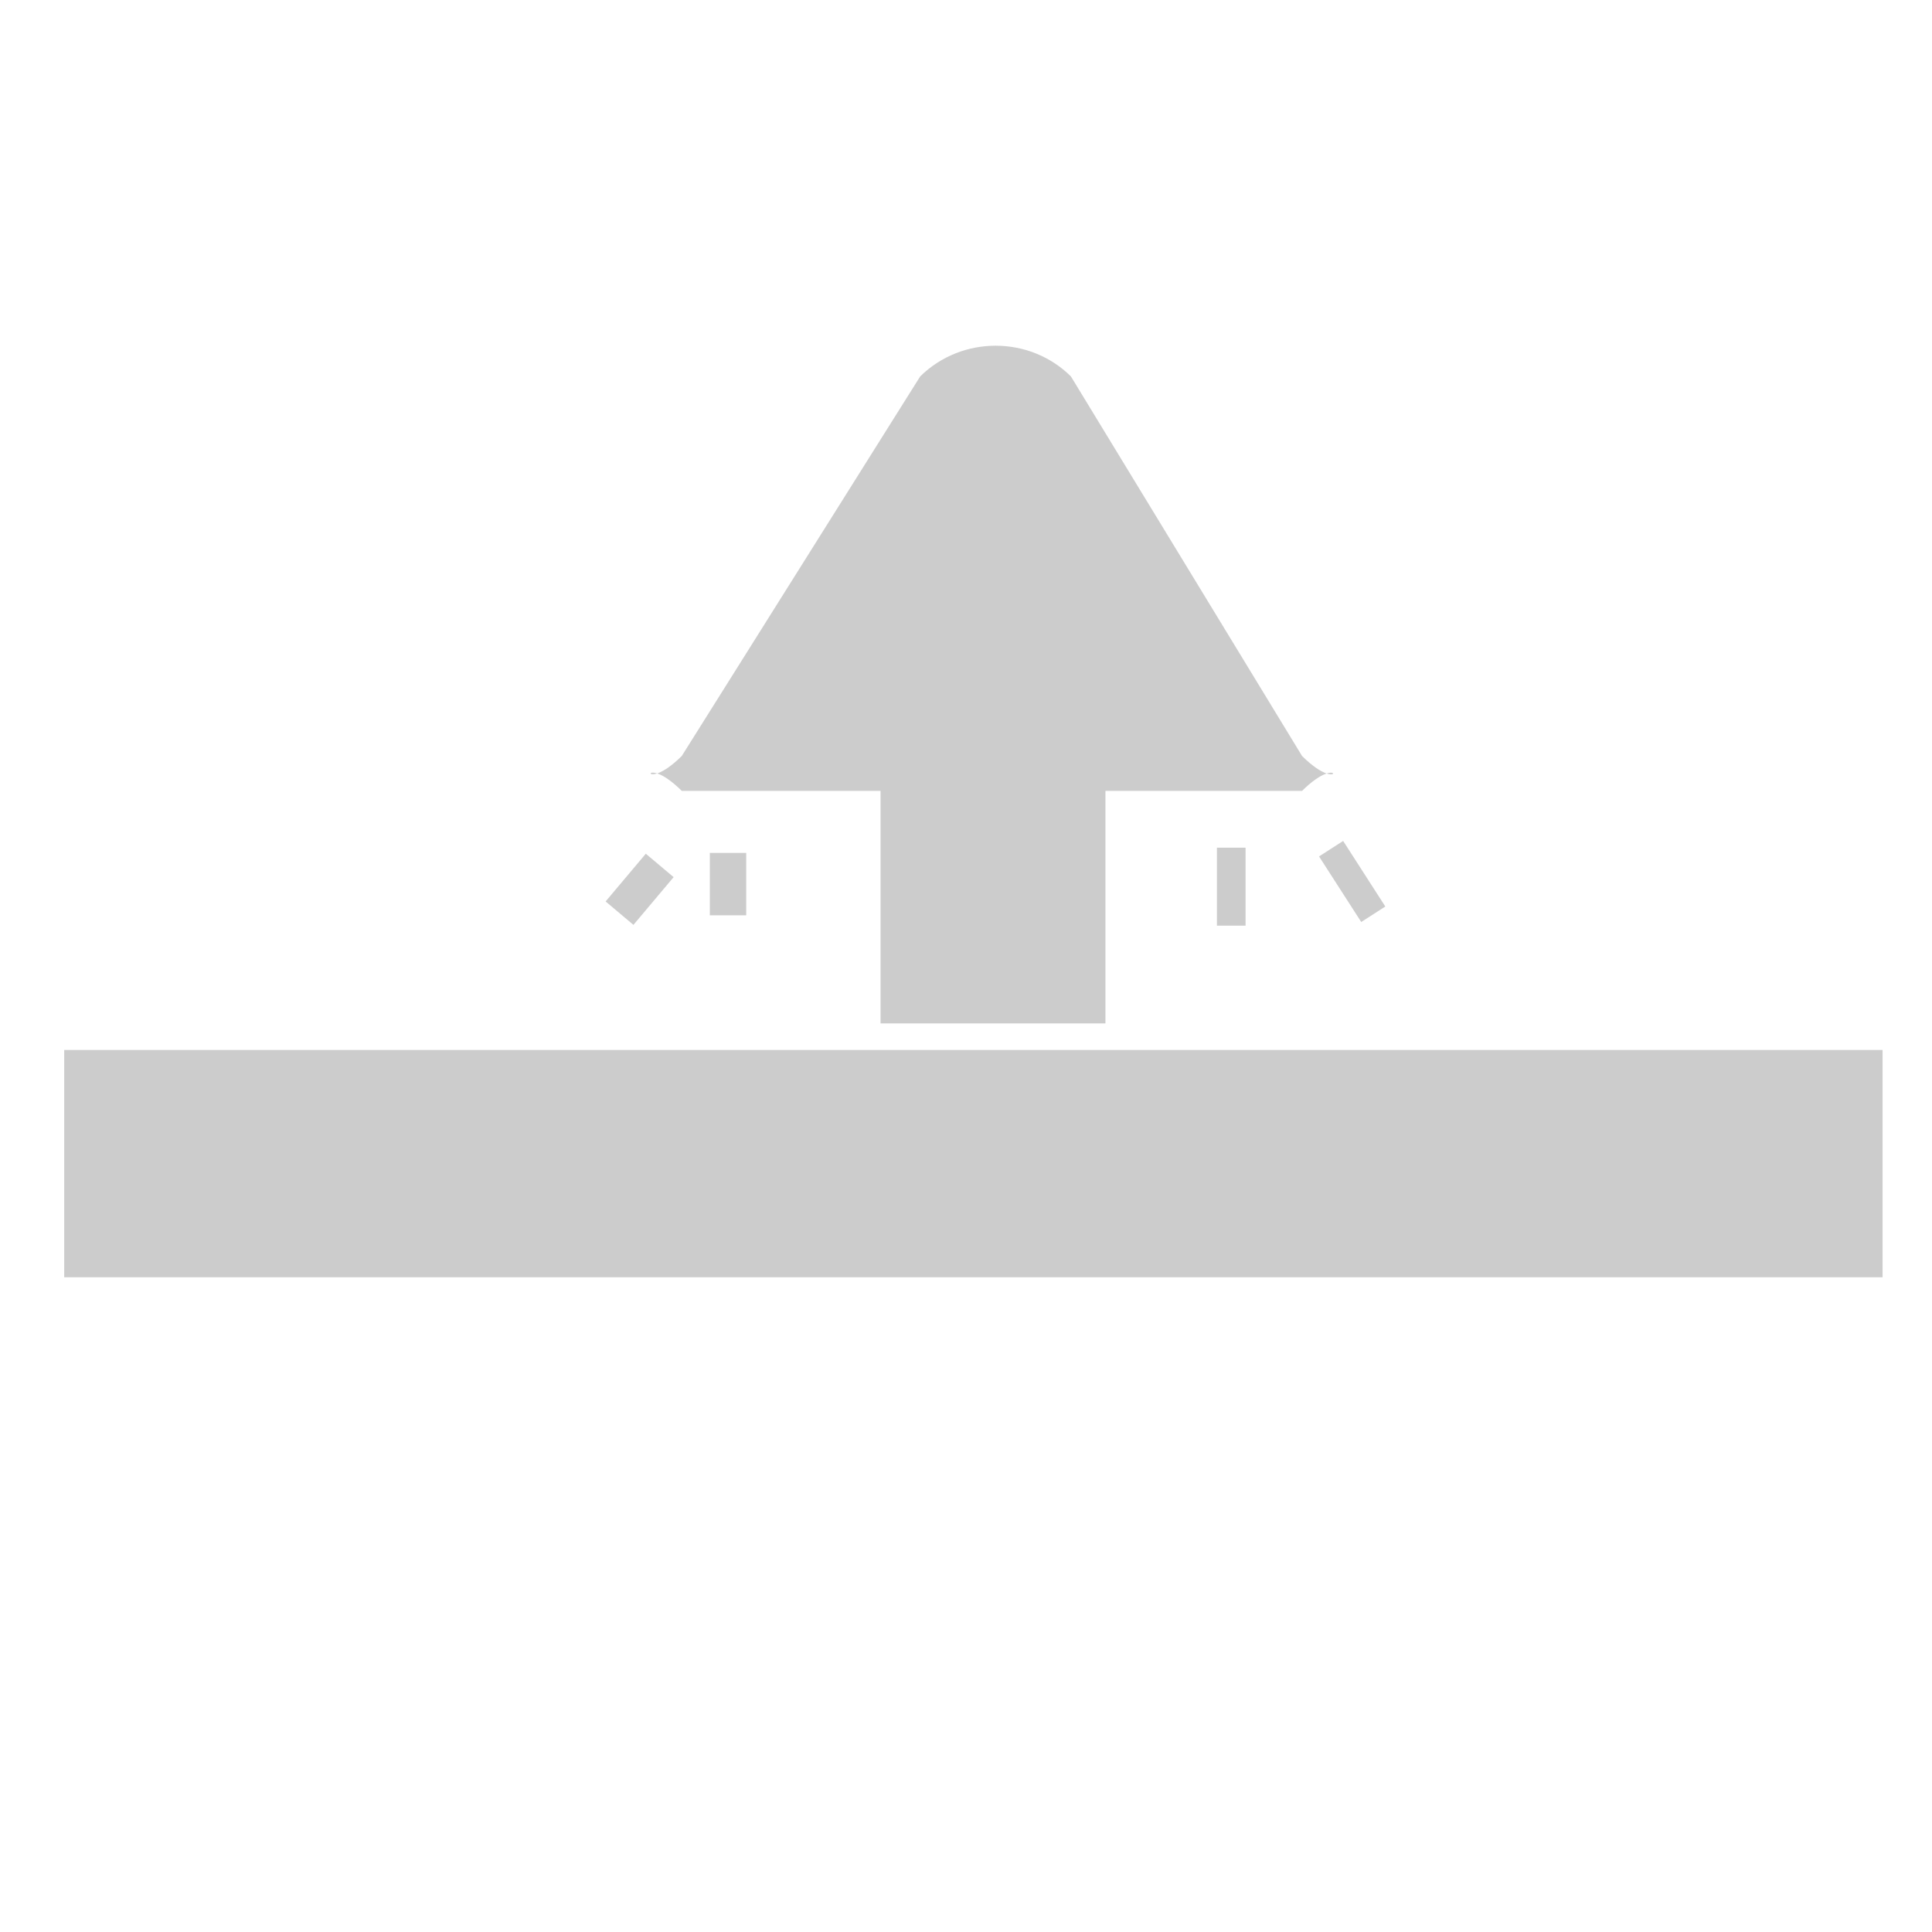 <?xml version="1.0" encoding="UTF-8" standalone="no"?>
<!-- Uploaded to: SVG Repo, www.svgrepo.com, Generator: SVG Repo Mixer Tools -->

<svg
   width="800px"
   height="800px"
   viewBox="0 -0.5 17 17"
   version="1.1"
   class="si-glyph si-glyph-jump-page-up-down"
   id="svg16"
   sodipodi:docname="jump_presed.svg"
   inkscape:version="1.2.2 (b0a8486541, 2022-12-01)"
   inkscape:export-filename="jump-page-up-down-svgrepo-com.png"
   inkscape:export-xdpi="12"
   inkscape:export-ydpi="12"
   xmlns:inkscape="http://www.inkscape.org/namespaces/inkscape"
   xmlns:sodipodi="http://sodipodi.sourceforge.net/DTD/sodipodi-0.dtd"
   xmlns="http://www.w3.org/2000/svg"
   xmlns:svg="http://www.w3.org/2000/svg"
   xmlns:rdf="http://www.w3.org/1999/02/22-rdf-syntax-ns#"
   xmlns:cc="http://creativecommons.org/ns#"
   xmlns:dc="http://purl.org/dc/elements/1.1/">
  <sodipodi:namedview
     id="namedview18"
     pagecolor="#505050"
     bordercolor="#eeeeee"
     borderopacity="1"
     inkscape:showpageshadow="0"
     inkscape:pageopacity="0"
     inkscape:pagecheckerboard="0"
     inkscape:deskcolor="#505050"
     showgrid="false"
     inkscape:zoom="0.92875"
     inkscape:cx="124.3607"
     inkscape:cy="328.93674"
     inkscape:window-width="1920"
     inkscape:window-height="996"
     inkscape:window-x="0"
     inkscape:window-y="0"
     inkscape:window-maximized="1"
     inkscape:current-layer="svg16" />
  <title
     id="title2">1058</title>
  <defs
     id="defs4" />
  <path
     d="m 7.748,6.459 v 2.046 h 1.979 v -2.046 h 1.73 c 0.365,-0.36 0.365,0.055 0,-0.307 l -2.034,-3.34 c -0.364,-0.36 -0.96,-0.36 -1.326,0 l -2.098,3.34 c -0.365,0.361 -0.365,-0.054 0,0.307 z"
     class="si-glyph-fill"
     id="path8"
     style="fill:#cccccc;fill-rule:evenodd;stroke:none;stroke-width:1" />
  <rect
     x="0.565"
     y="8.739"
     width="16"
     height="2"
     class="si-glyph-fill"
     id="rect10"
     style="fill:#cccccc;fill-rule:evenodd;stroke:none;stroke-width:1" />
  <rect
     style="fill:#cccccc;stroke-width:0.021"
     id="rect402"
     width="0.32"
     height="0.549"
     x="6.246"
     y="7.005" />
  <rect
     style="fill:#cccccc;stroke-width:0.021"
     id="rect402-3"
     width="0.32"
     height="0.549"
     x="8.863"
     y="1.705"
     transform="rotate(40.09)" />
  <rect
     style="fill:#cccccc;stroke-width:0.021"
     id="rect404"
     width="0.252"
     height="0.686"
     x="10.708"
     y="6.959" />
  <rect
     style="fill:#cccccc;stroke-width:0.021"
     id="rect404-6"
     width="0.252"
     height="0.686"
     x="5.956"
     y="12.196"
     transform="rotate(-32.747)" />
</svg>
